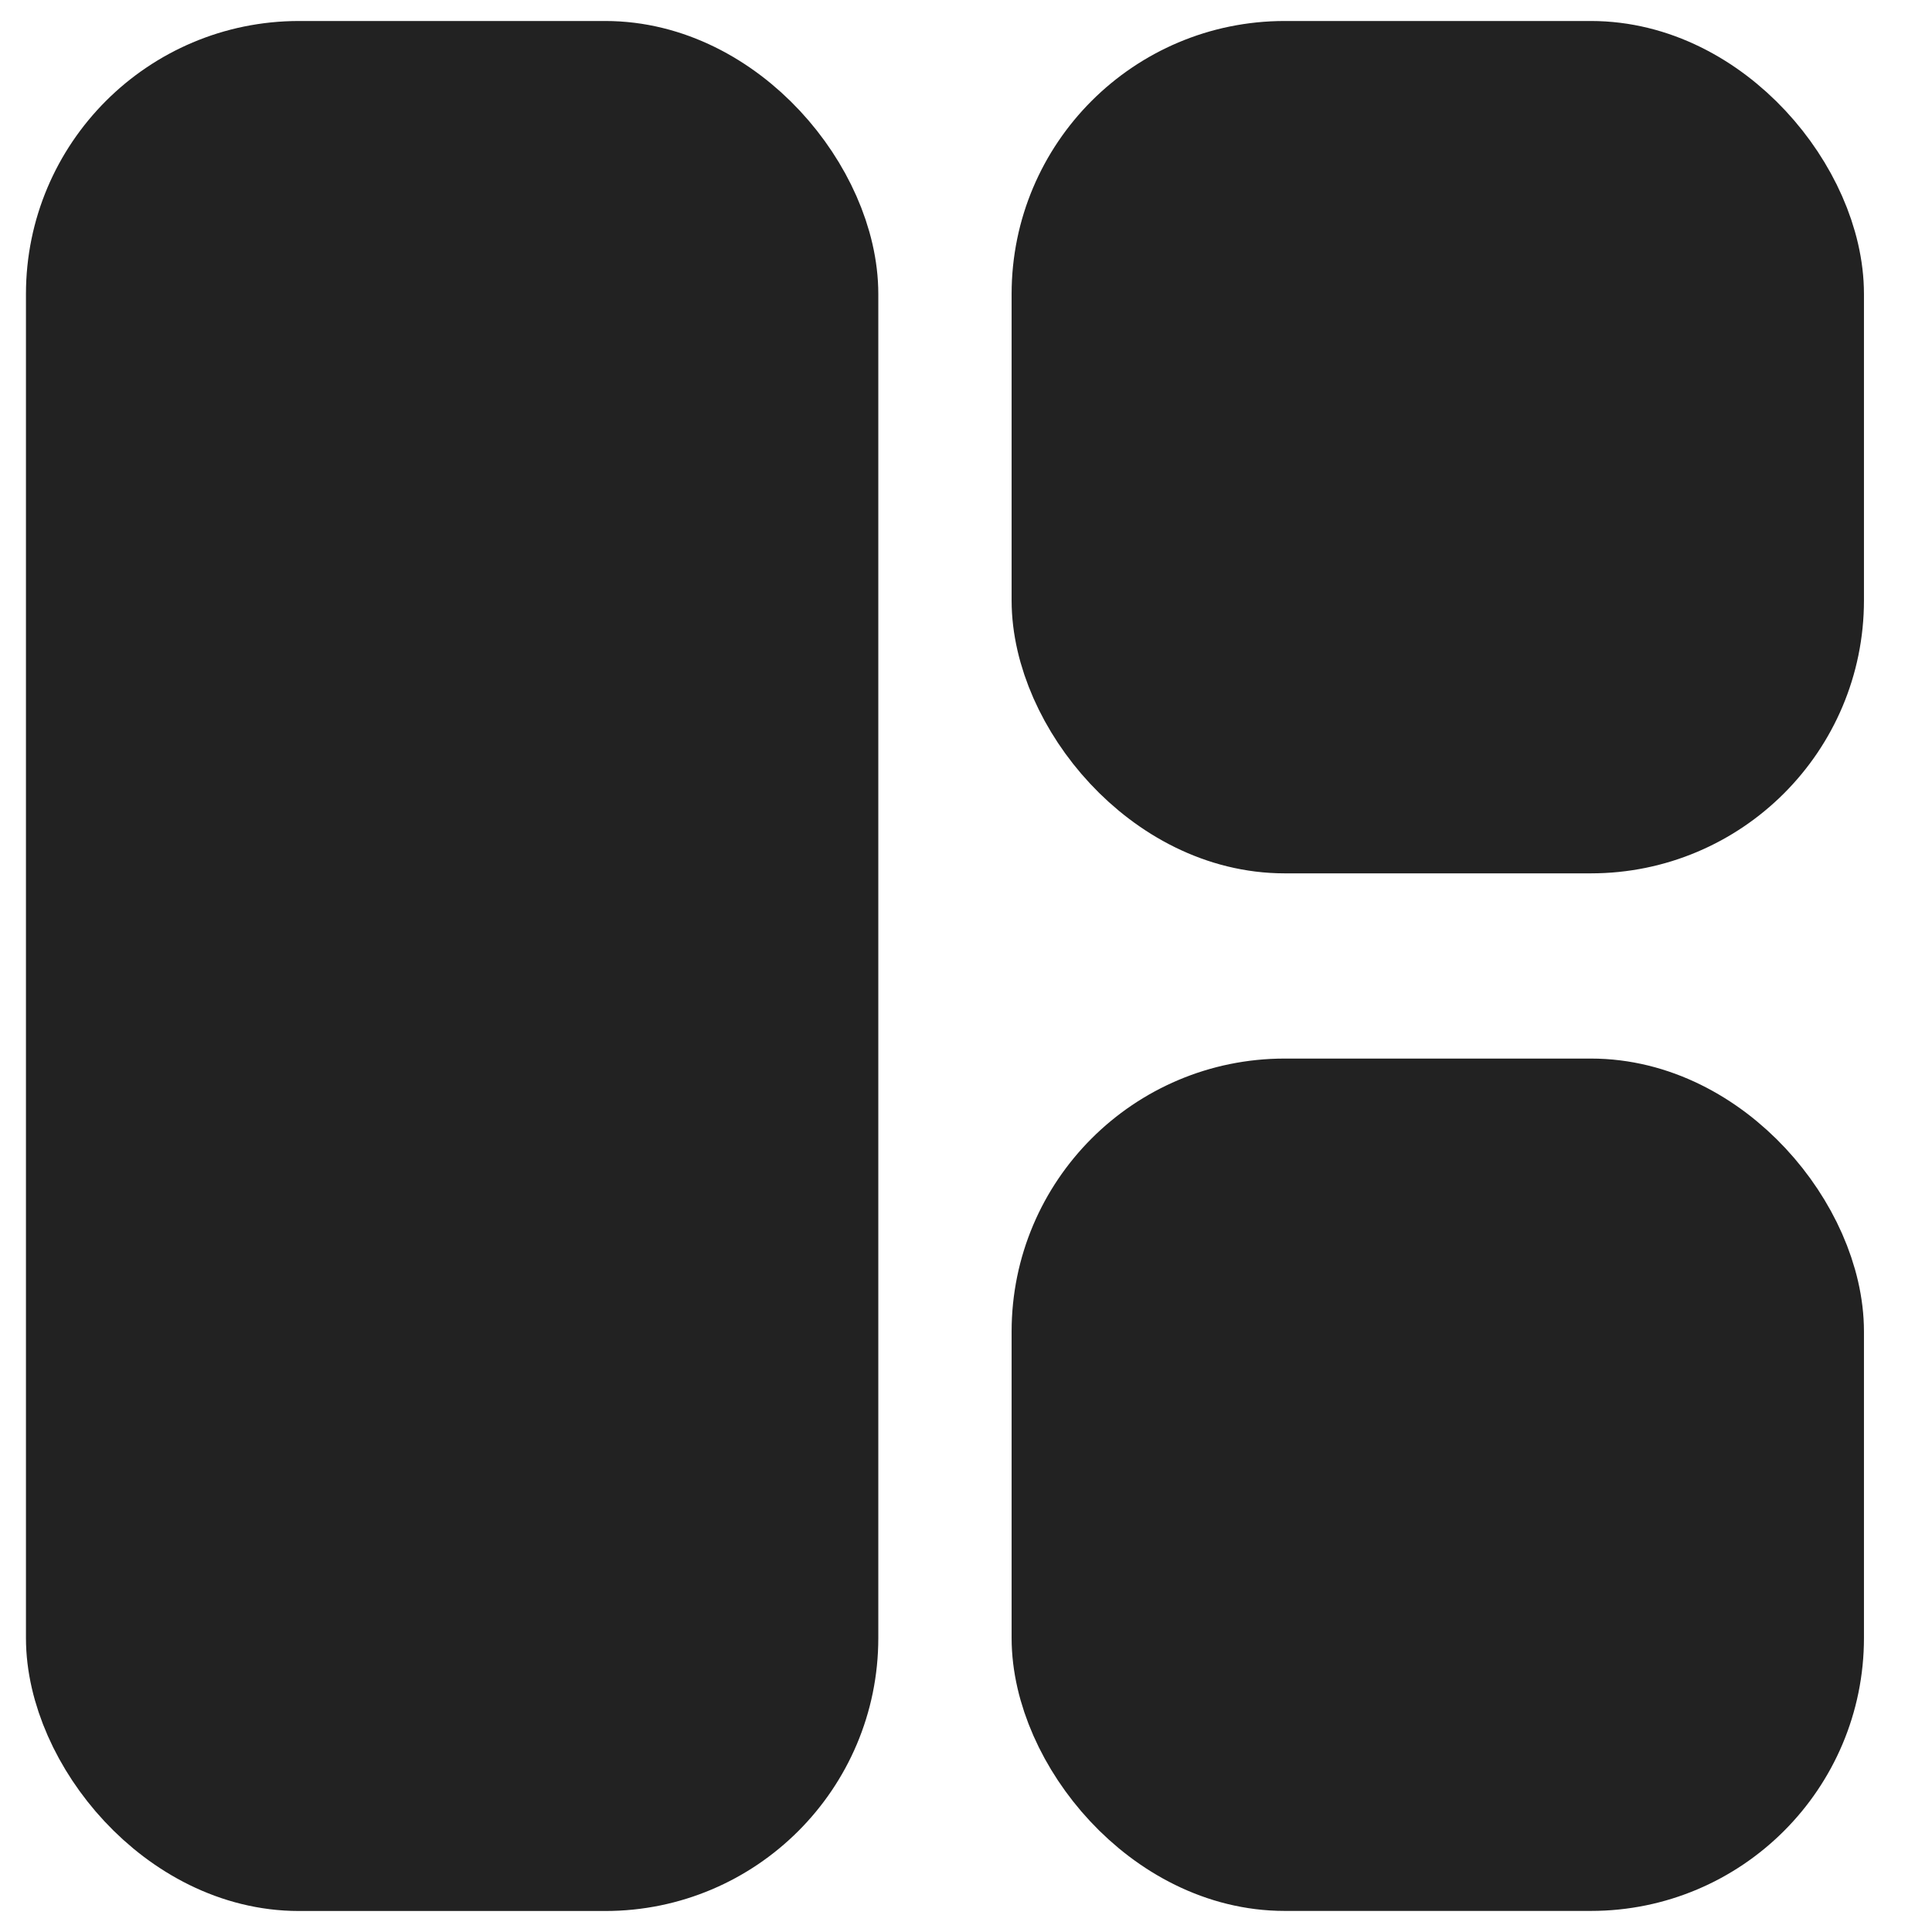 <svg width="23" height="23" viewBox="0 0 23 23" fill="none" xmlns="http://www.w3.org/2000/svg">
<rect x="1.059" y="1" width="8.647" height="21" rx="2.5" fill="#222222" stroke="#222222" stroke-width="1.5"/>
<rect x="12.793" y="1" width="8.647" height="8.647" rx="2.5" fill="#222222" stroke="#222222" stroke-width="1.5"/>
<rect x="12.793" y="13.352" width="8.647" height="8.647" rx="2.5" fill="#222222" stroke="#222222" stroke-width="1.5"/>
</svg>
